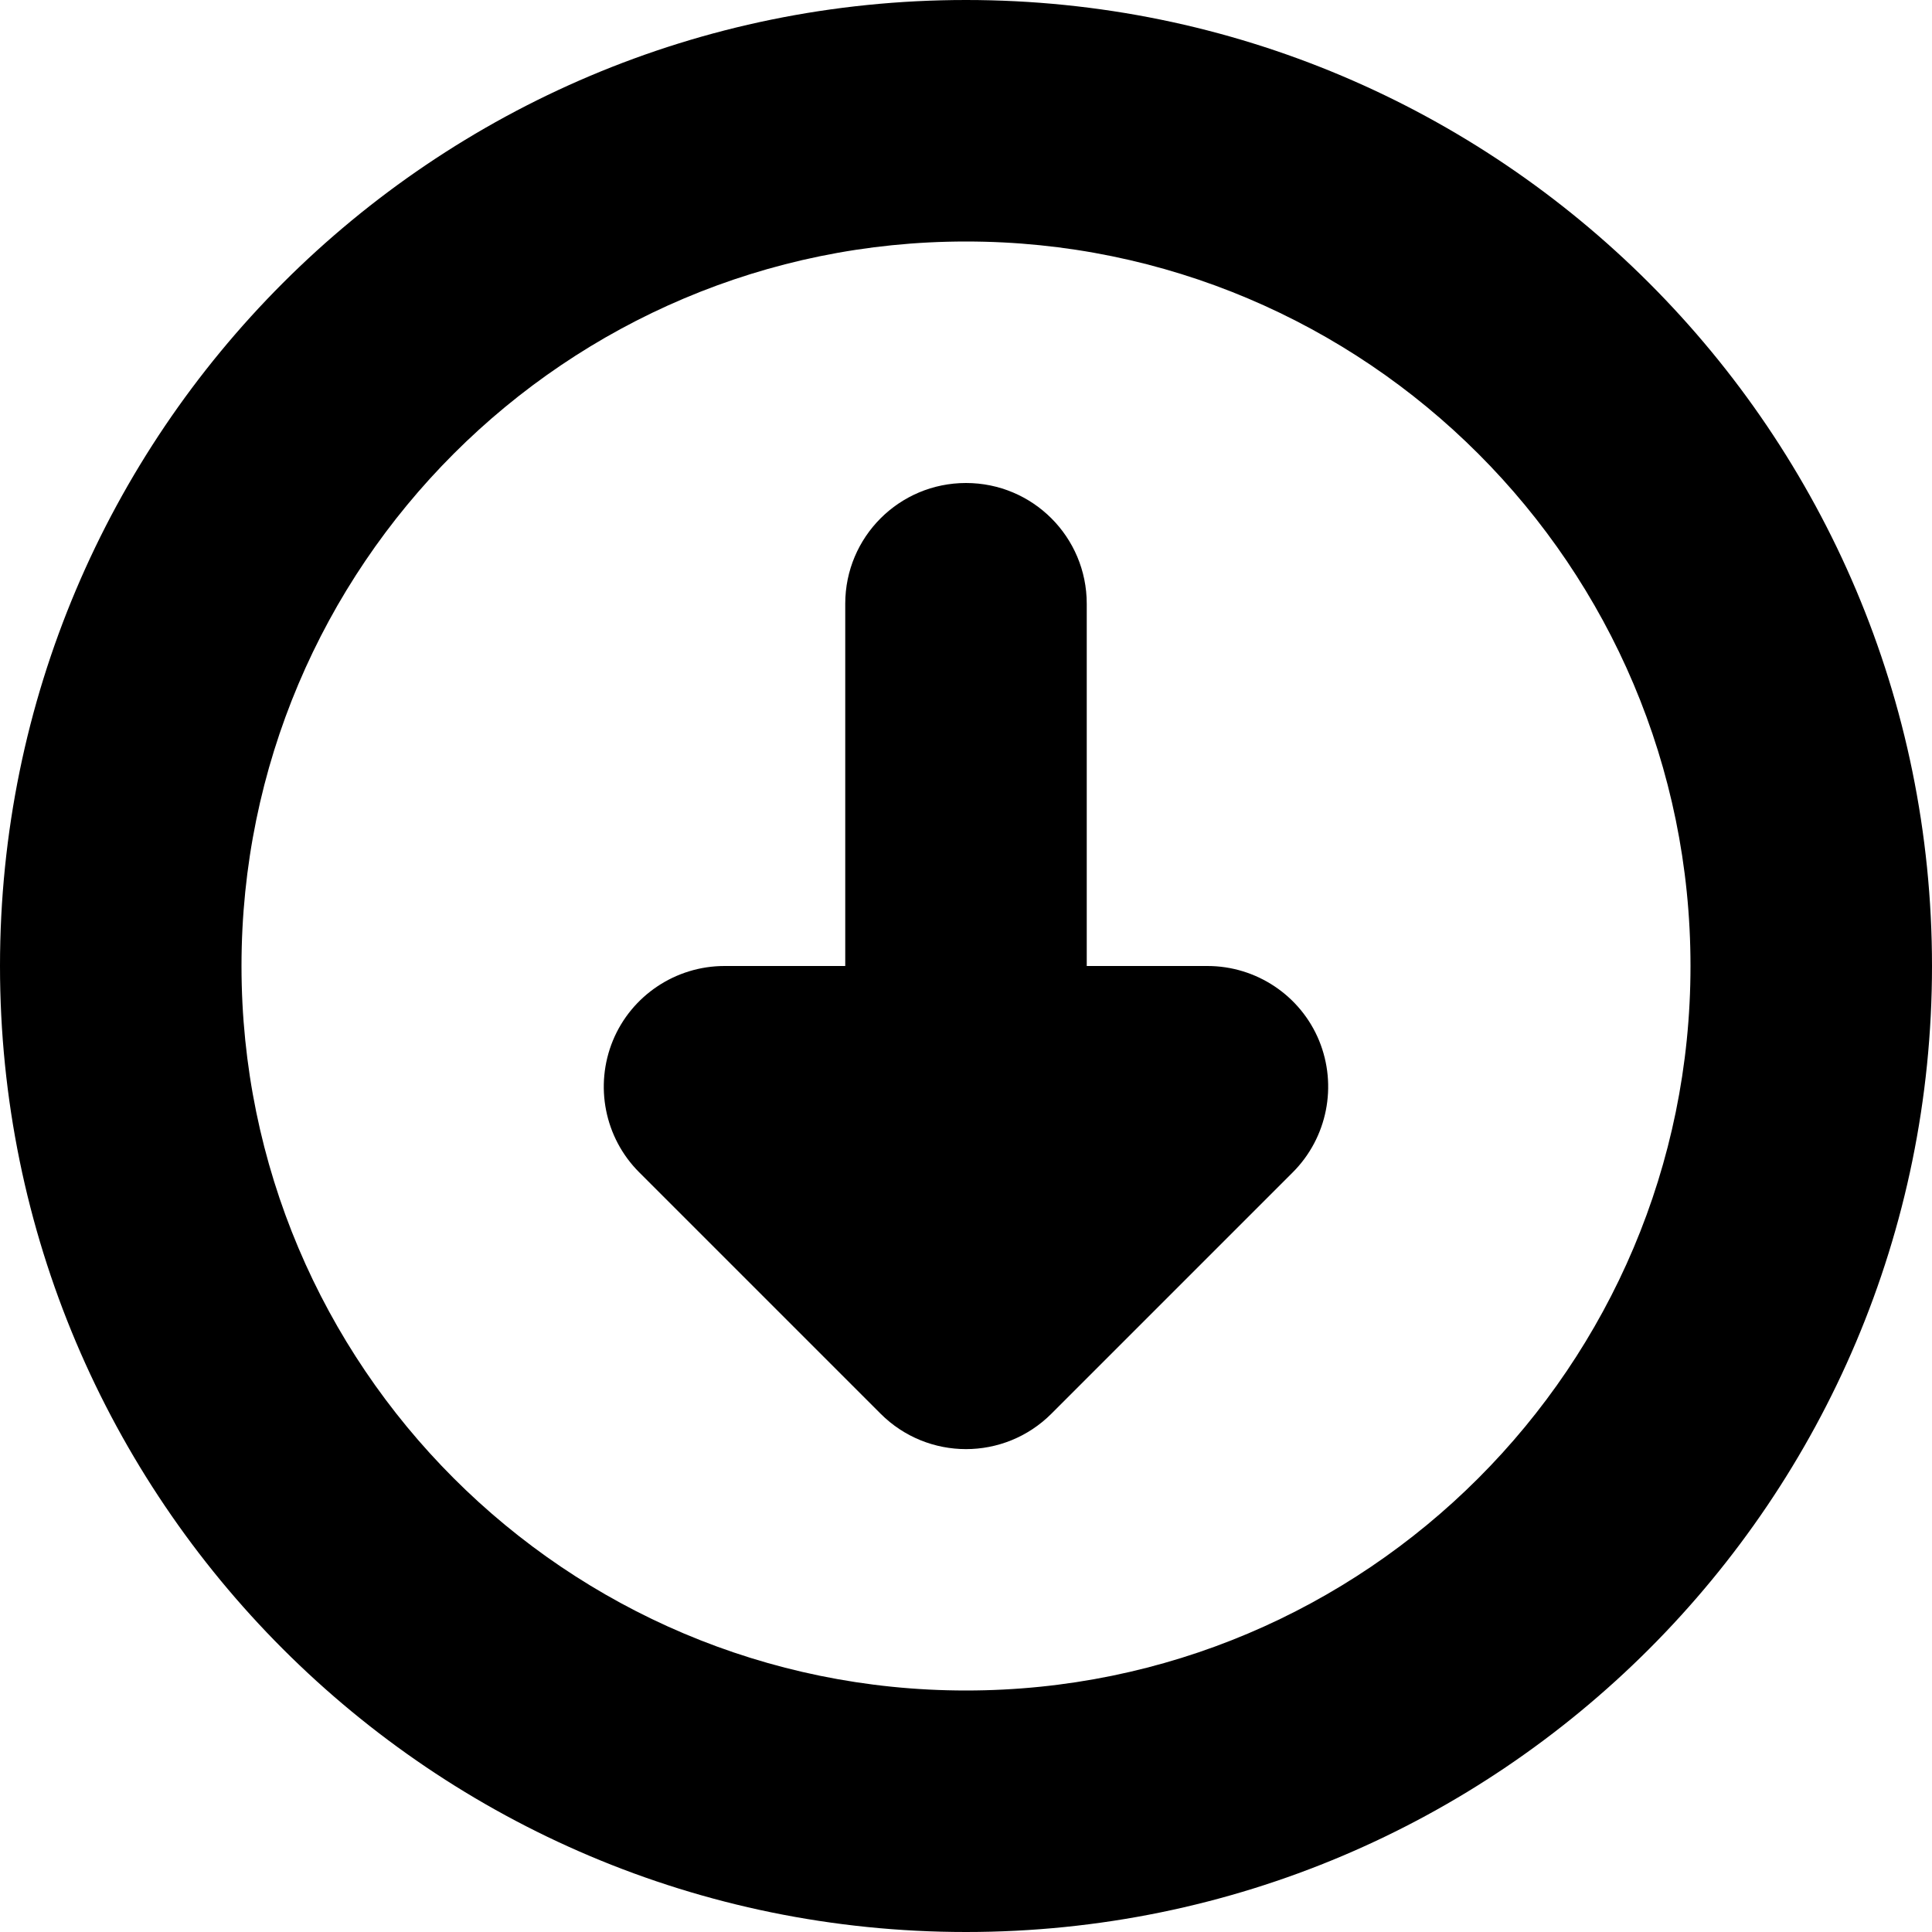 <svg height="320pt" viewBox="0 0 320 320" width="320pt" xmlns="http://www.w3.org/2000/svg"><path d="m320 160c0-88.359-71.641-160-160-160s-160 71.641-160 160 71.641 160 160 160 160-71.641 160-160zm-40 0c0 66.262-53.738 120-120 120s-120-53.738-120-120 53.738-120 120-120 120 53.738 120 120zm-105.859 74.16c-3.902 3.898-9.02 5.859-14.141 5.859s-10.238-1.961-14.141-5.859l-40-40c-5.719-5.719-7.418-14.34-4.34-21.82 3.082-7.461 10.402-12.34 18.48-12.34h20v-60c0-11.059 8.941-20 20-20s20 8.941 20 20v60h20c8.078 0 15.398 4.879 18.48 12.34 3.078 7.5 1.359 16.102-4.34 21.82zm0 0"/></svg>